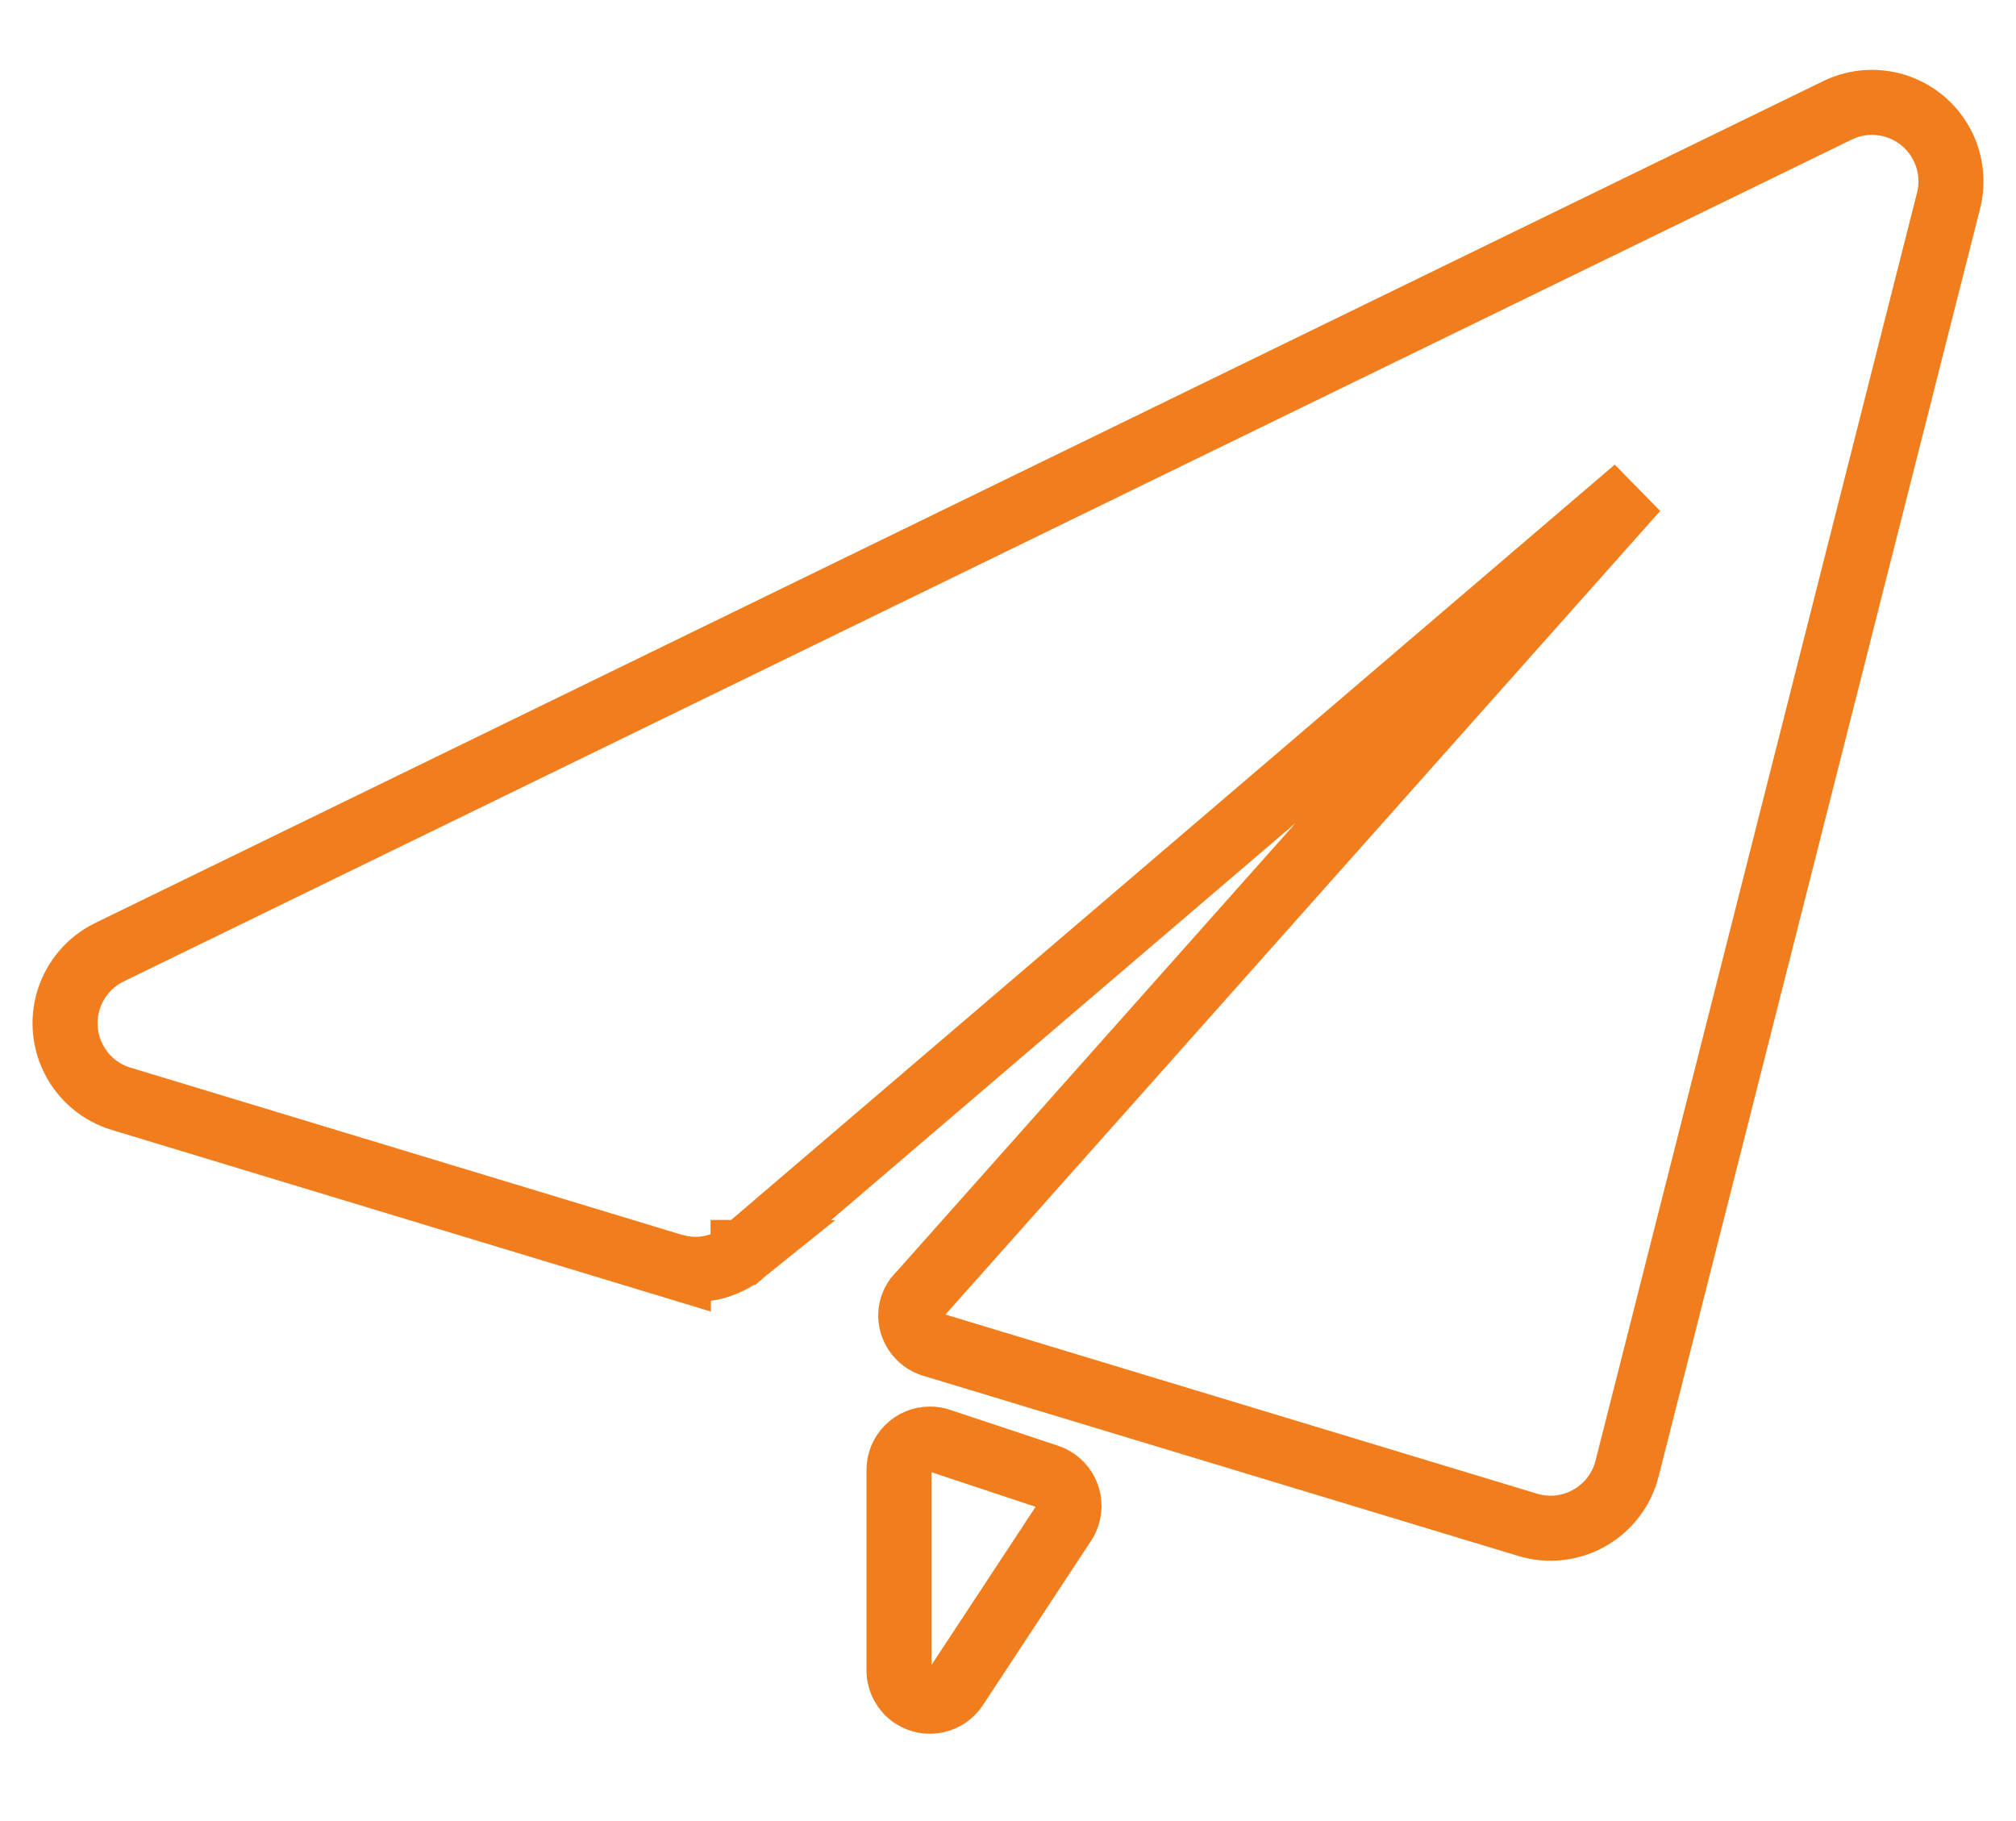 <?xml version="1.0" encoding="UTF-8"?>
<svg width="31px" height="28px" viewBox="0 0 31 28" version="1.1" xmlns="http://www.w3.org/2000/svg" xmlns:xlink="http://www.w3.org/1999/xlink">
    <title>形状</title>
    <g id="页面-1" stroke="none" stroke-width="1" fill="none" fill-rule="evenodd">
        <g id="流程管理/流程设定备份-3" transform="translate(-197, -424)" fill-rule="nonzero" stroke="#F17D1D">
            <g id="形状-3备份" transform="translate(198, 425.574)">
                <path d="M10.428,17.685 L10.428,17.685 C10.149,17.91 9.781,17.994 9.431,17.913 L9.431,17.918 L0.864,15.321 L0.864,15.321 C0.222,15.128 -0.141,14.451 0.052,13.808 C0.15,13.484 0.379,13.215 0.683,13.067 L27.254,0.123 L27.254,0.123 C27.857,-0.171 28.584,0.08 28.877,0.683 C29.003,0.94 29.033,1.234 28.963,1.511 L24.019,21.008 L24.019,21.008 C23.854,21.658 23.193,22.051 22.543,21.886 C22.525,21.881 22.507,21.876 22.49,21.871 L13.375,19.111 L13.375,19.111 C13.161,19.063 13.007,18.874 13.004,18.654 C13.004,18.518 13.065,18.397 13.161,18.31 L24.155,5.95 L10.428,17.683 L10.426,17.683 L10.426,17.685 L10.428,17.685 Z M13.449,20.577 L15.113,21.13 L15.113,21.13 C15.362,21.213 15.497,21.481 15.414,21.73 C15.401,21.77 15.383,21.807 15.36,21.842 L13.698,24.367 L13.698,24.367 C13.555,24.587 13.261,24.65 13.041,24.508 C12.904,24.419 12.823,24.267 12.824,24.104 L12.824,21.028 L12.824,21.028 C12.824,20.766 13.036,20.553 13.298,20.553 C13.35,20.552 13.401,20.561 13.449,20.577 L13.449,20.577 Z" id="形状"></path>
            </g>
        </g>
    </g>
</svg>